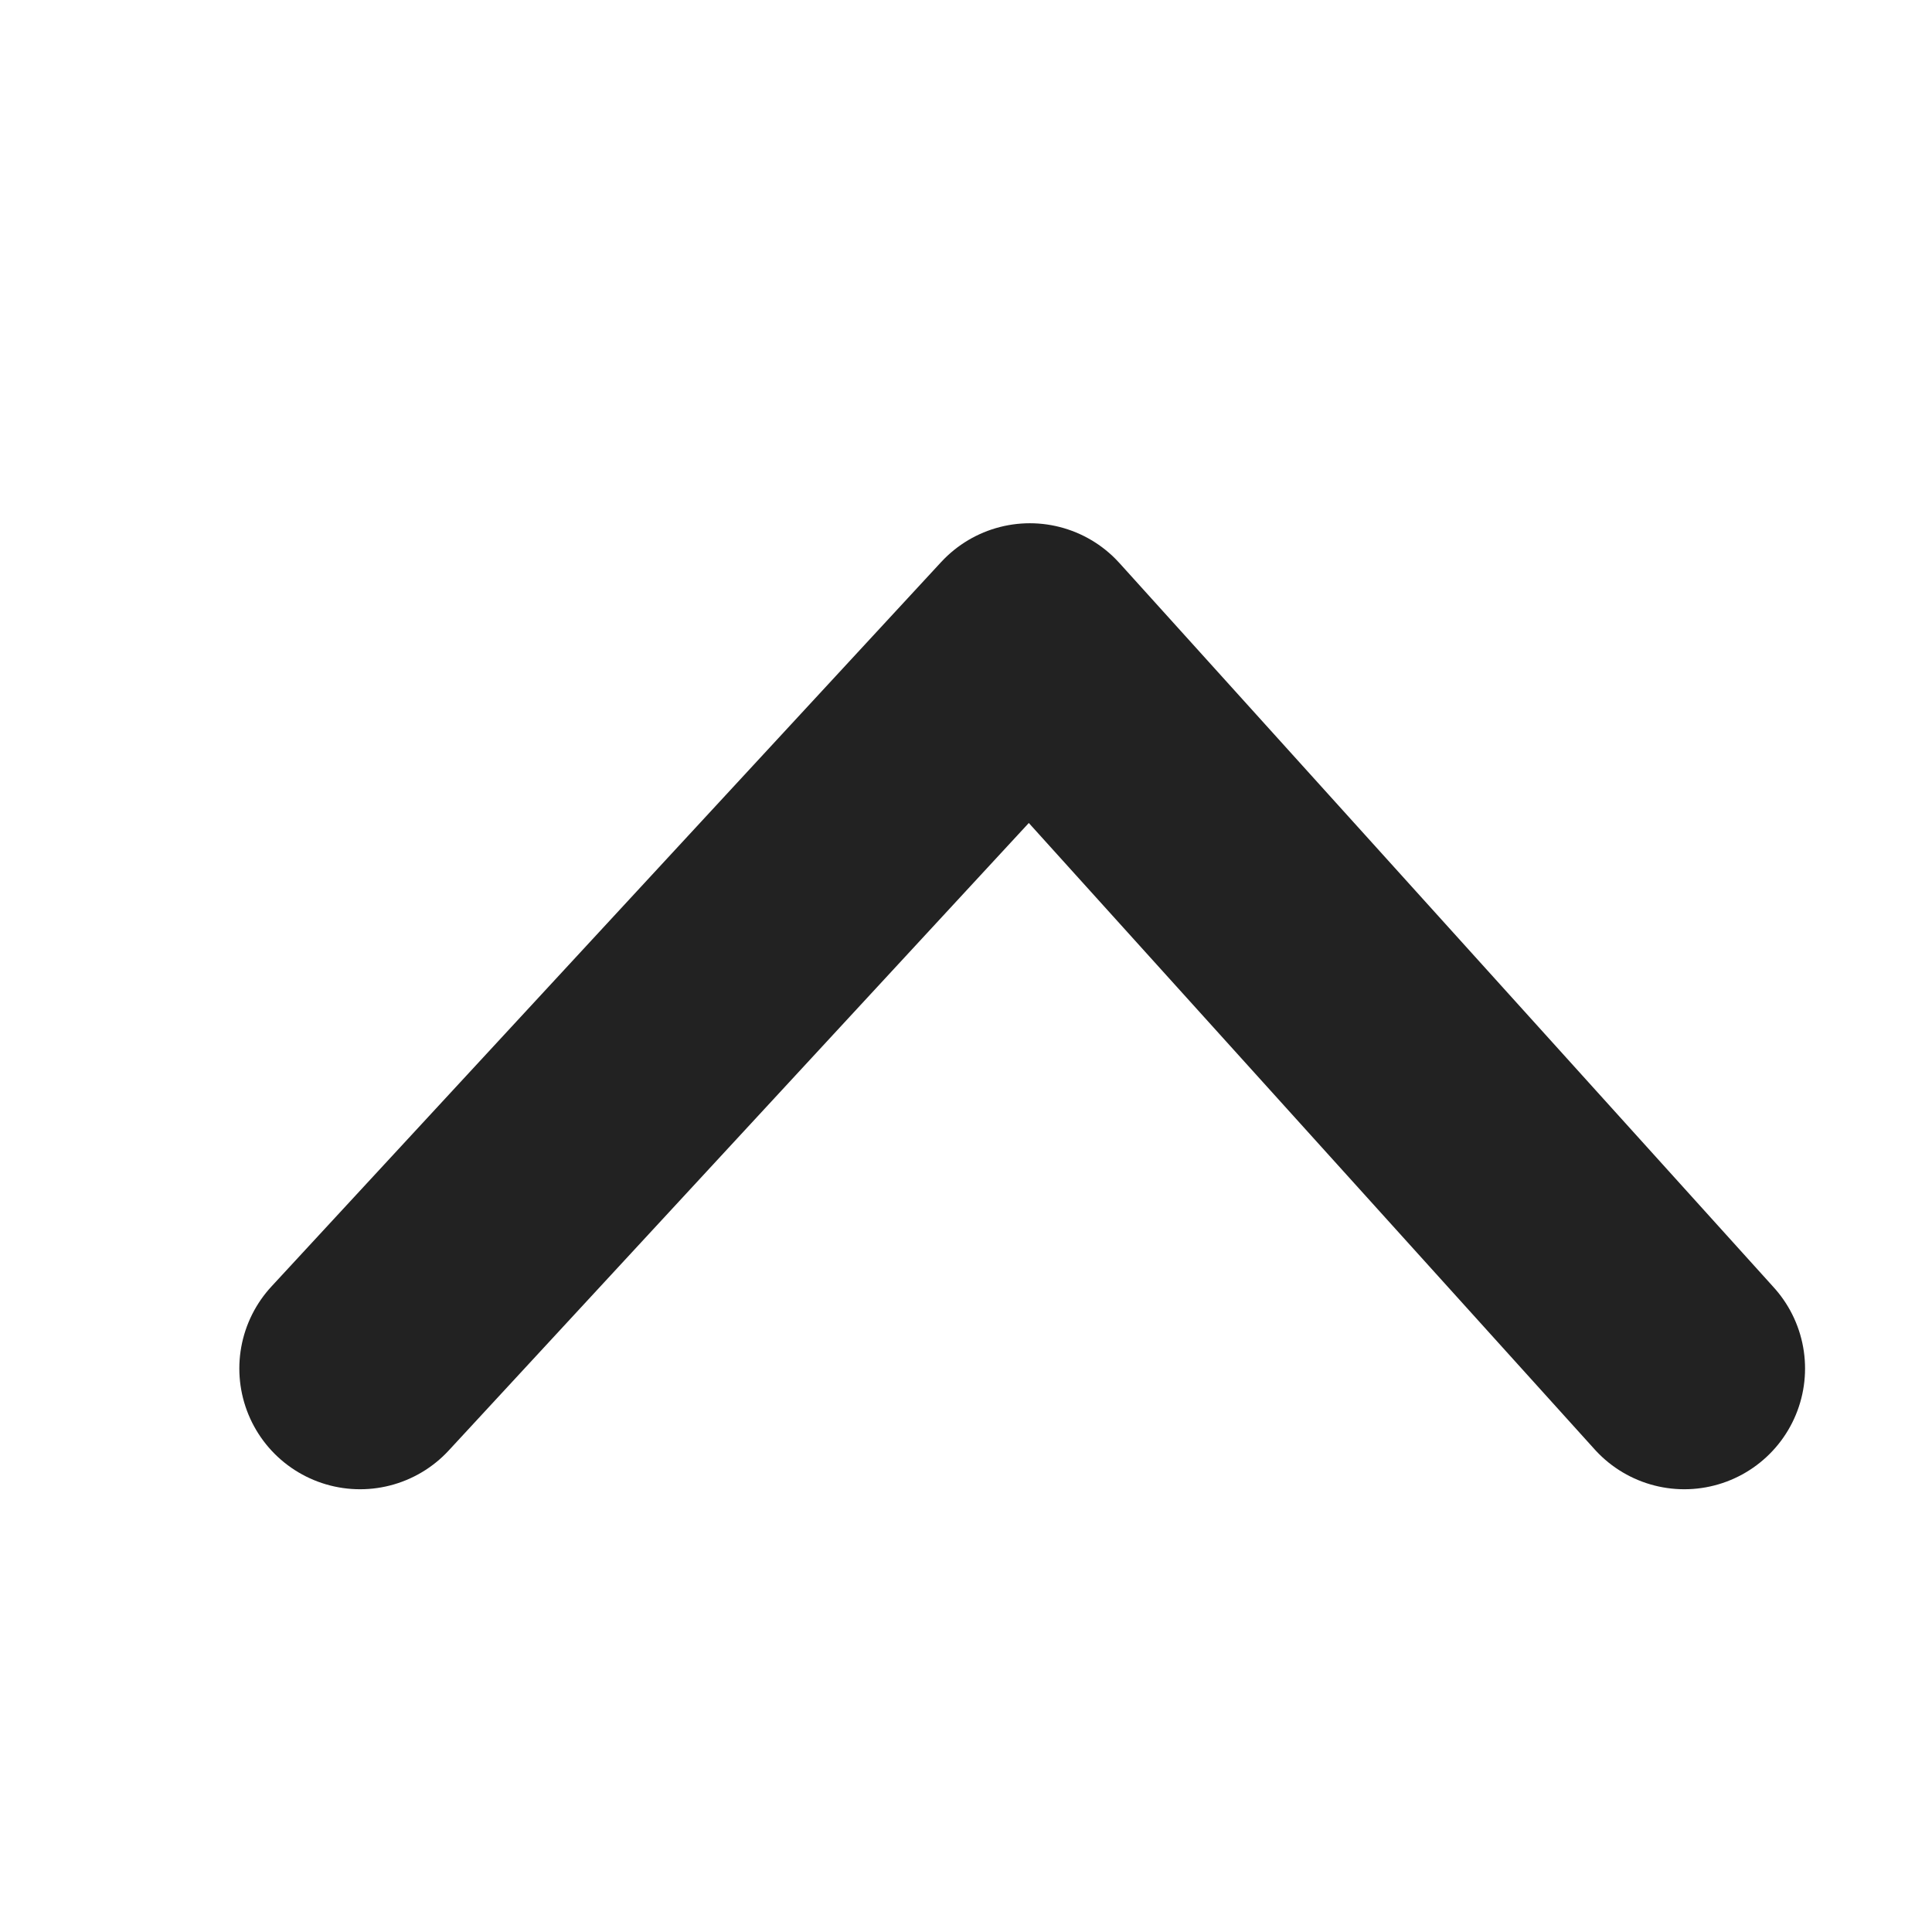 <svg data-name="Group 67" xmlns="http://www.w3.org/2000/svg" width="24" height="24" viewBox="0 0 24 24">
    <path data-name="Rectangle 2012" style="fill:none" d="M0 0h24v24H0z"/>
    <path data-name="Path 1" d="m1484.473 3152 8.32-9 8.13 9" transform="translate(-1480 -3135)" style="stroke:#222;stroke-linecap:round;stroke-linejoin:round;stroke-width:3px;fill:none"/>
</svg>
